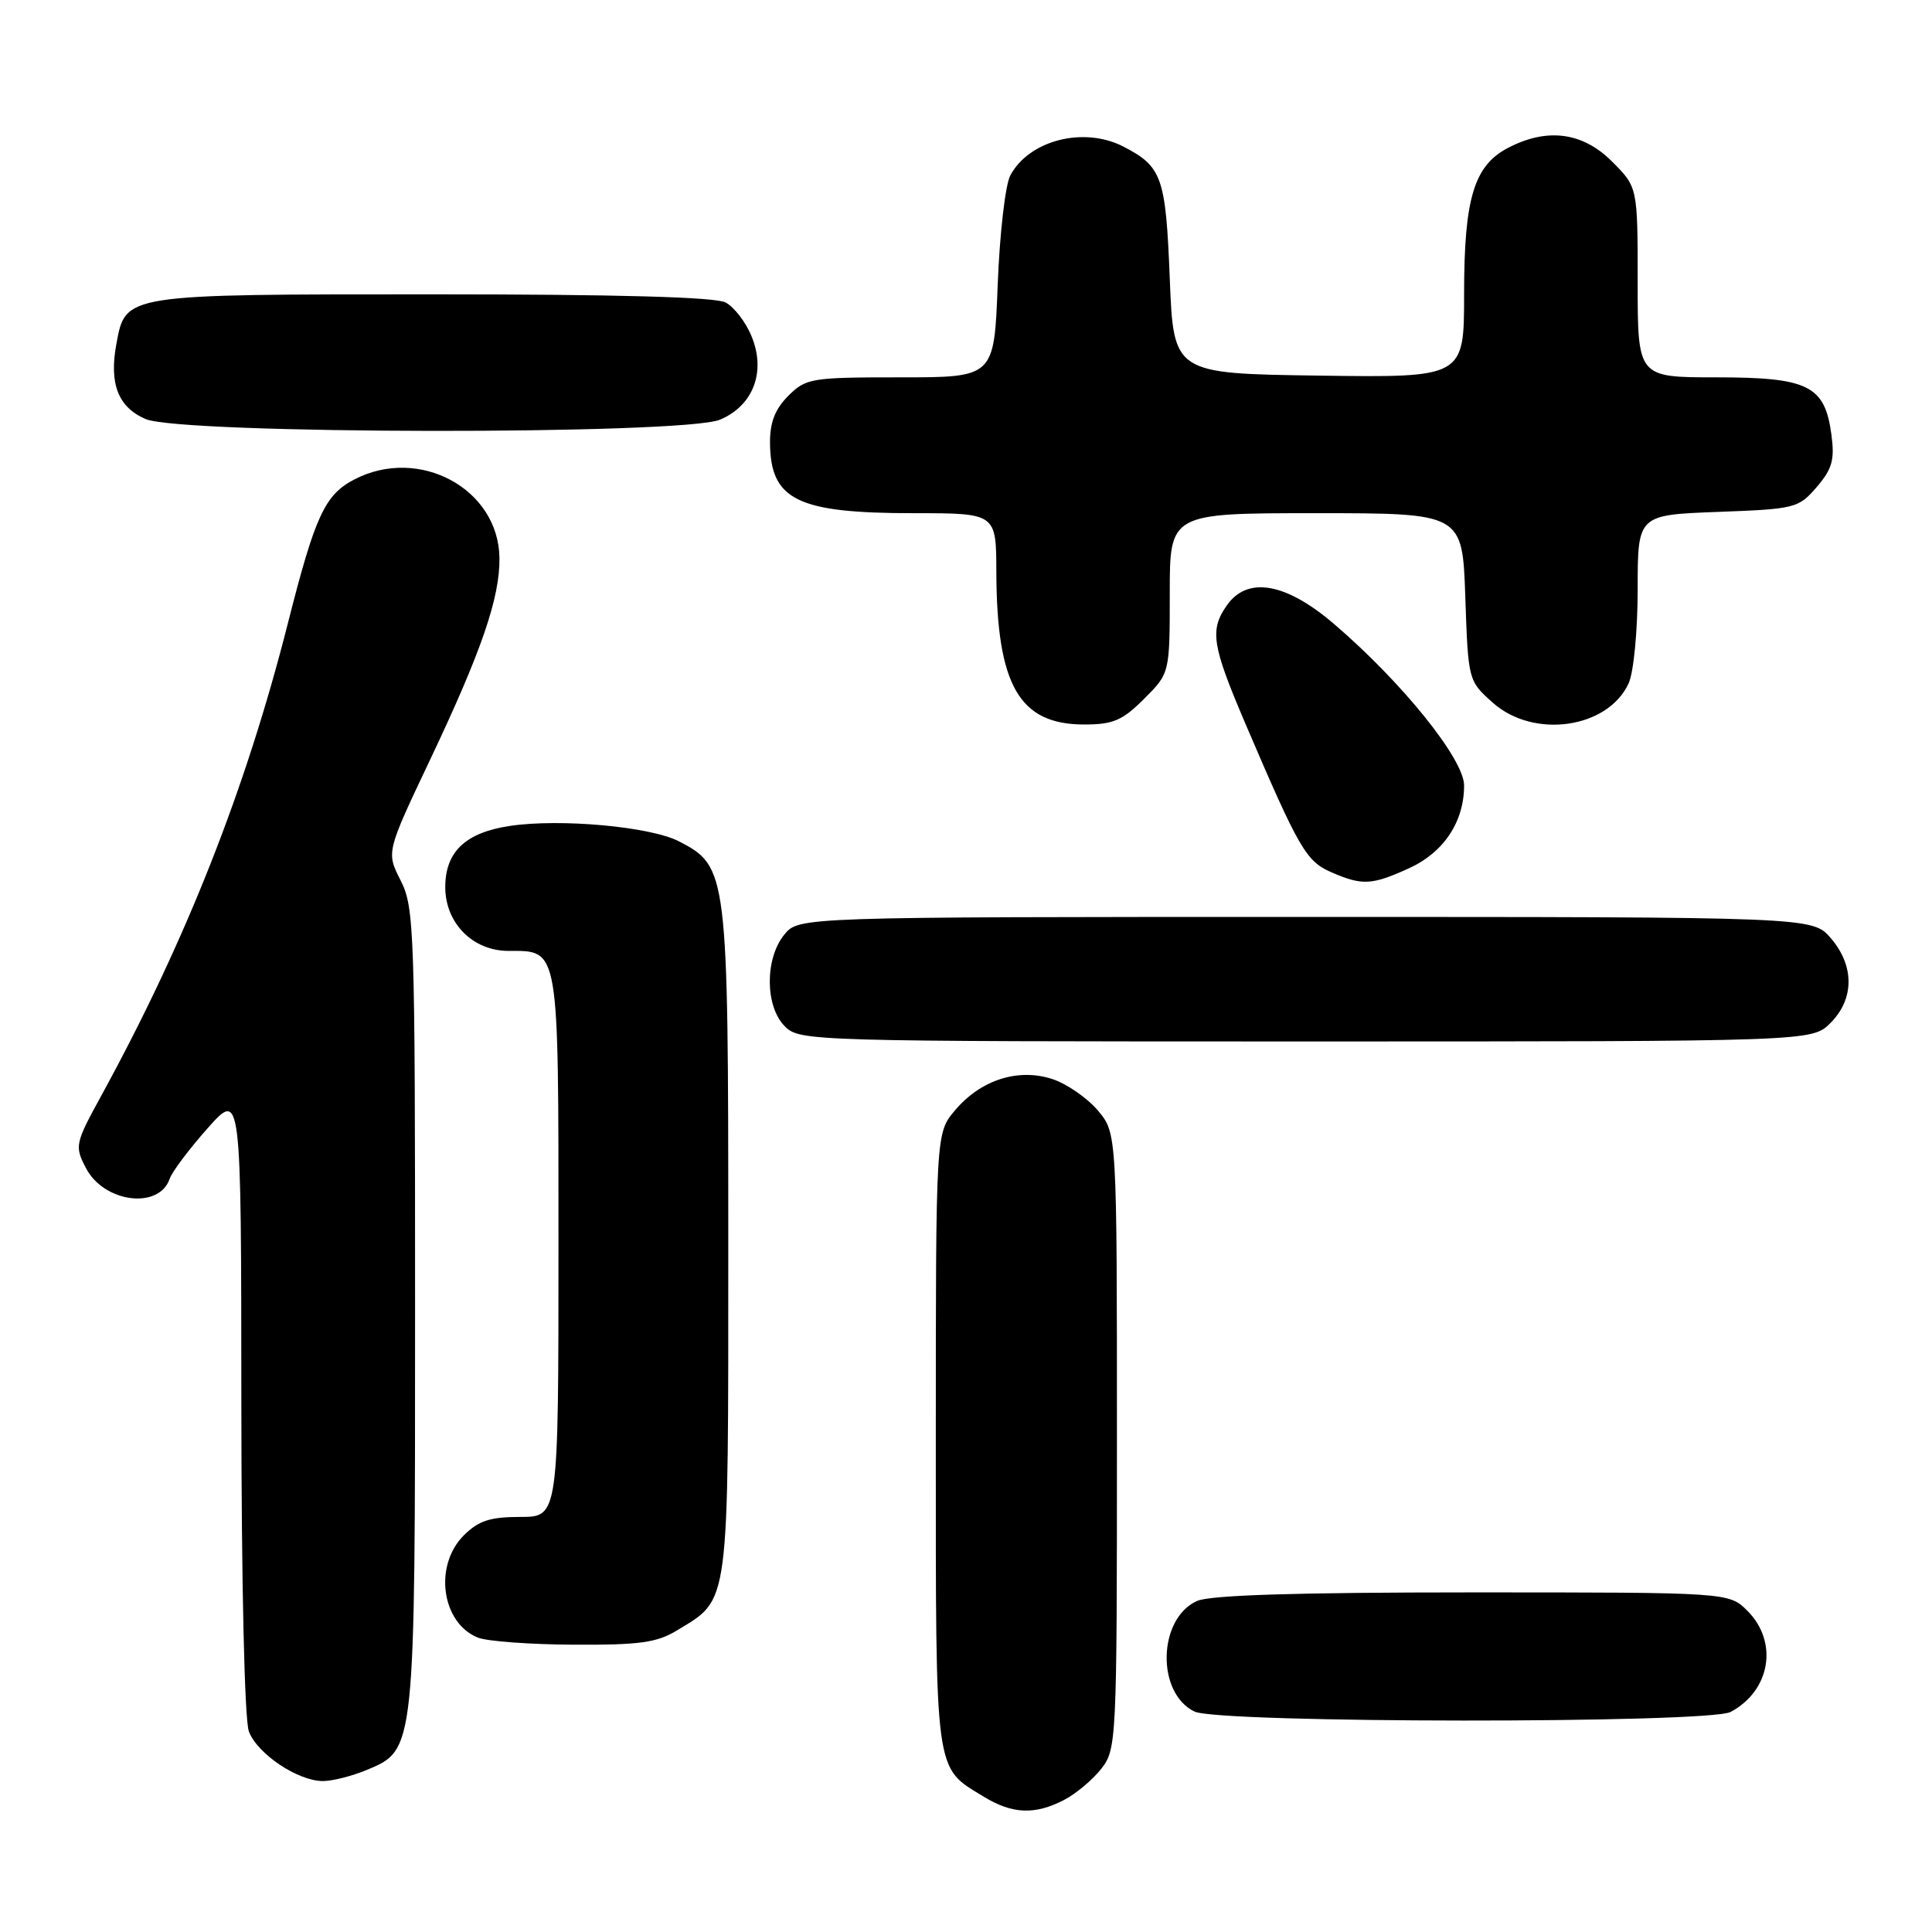 <?xml version="1.0" encoding="UTF-8" standalone="no"?>
<!DOCTYPE svg PUBLIC "-//W3C//DTD SVG 1.1//EN" "http://www.w3.org/Graphics/SVG/1.1/DTD/svg11.dtd" >
<svg xmlns="http://www.w3.org/2000/svg" xmlns:xlink="http://www.w3.org/1999/xlink" version="1.1" viewBox="0 0 256 256">
 <g >
 <path fill="currentColor"
d=" M 140.96 238.52 C 142.54 237.71 144.76 235.85 145.91 234.39 C 147.95 231.79 148.00 230.79 148.00 190.94 C 148.00 150.15 148.00 150.15 145.47 147.14 C 144.07 145.49 141.37 143.62 139.47 142.99 C 134.92 141.49 129.95 143.08 126.53 147.14 C 124.00 150.15 124.00 150.15 124.00 190.85 C 124.00 235.72 123.78 234.06 130.37 238.08 C 134.13 240.38 137.13 240.50 140.96 238.52 Z  M 48.57 234.54 C 55.04 231.83 55.00 232.23 55.00 173.24 C 55.00 123.20 54.90 120.23 53.09 116.67 C 51.18 112.92 51.18 112.92 56.97 100.71 C 63.82 86.27 66.25 79.19 66.18 73.91 C 66.05 64.76 55.55 59.08 46.97 63.52 C 43.05 65.54 41.76 68.33 38.16 82.53 C 32.56 104.61 24.63 124.69 13.45 145.13 C 9.95 151.52 9.87 151.86 11.38 154.76 C 13.75 159.36 21.07 160.31 22.48 156.20 C 22.80 155.26 25.07 152.25 27.51 149.50 C 31.96 144.50 31.96 144.50 31.98 185.68 C 31.99 209.97 32.40 227.92 32.98 229.43 C 34.10 232.40 39.46 235.99 42.78 236.00 C 44.04 236.00 46.64 235.34 48.57 234.54 Z  M 229.32 226.84 C 234.60 224.02 235.67 217.58 231.55 213.45 C 229.09 211.00 229.09 211.00 195.09 211.00 C 171.81 211.00 160.31 211.36 158.60 212.14 C 153.41 214.50 153.20 224.34 158.28 226.79 C 161.50 228.35 226.40 228.39 229.32 226.84 Z  M 89.70 216.04 C 96.73 211.76 96.50 213.48 96.50 164.54 C 96.50 115.55 96.41 114.81 89.96 111.48 C 86.19 109.53 74.23 108.44 67.56 109.44 C 61.68 110.32 59.00 112.86 59.00 117.55 C 59.00 122.32 62.65 126.00 67.38 126.00 C 74.15 126.00 74.00 125.14 74.00 165.07 C 74.00 201.00 74.00 201.00 68.95 201.00 C 64.93 201.00 63.41 201.50 61.45 203.45 C 57.45 207.46 58.50 215.05 63.32 216.99 C 64.52 217.48 70.22 217.90 76.00 217.93 C 84.72 217.98 87.04 217.66 89.70 216.04 Z  M 242.55 135.55 C 245.72 132.37 245.74 127.97 242.59 124.31 C 240.17 121.50 240.17 121.50 173.00 121.50 C 105.82 121.50 105.82 121.50 103.91 123.86 C 101.33 127.05 101.37 133.37 104.00 136.00 C 105.96 137.96 107.33 138.00 173.05 138.00 C 240.09 138.00 240.09 138.00 242.55 135.55 Z  M 186.68 115.06 C 191.30 112.96 194.00 108.90 194.00 104.08 C 194.00 100.59 185.76 90.37 176.72 82.64 C 170.34 77.19 165.28 76.33 162.56 80.22 C 160.26 83.50 160.59 85.52 165.07 96.00 C 172.12 112.48 173.07 114.12 176.39 115.57 C 180.51 117.36 181.74 117.30 186.68 115.06 Z  M 151.60 92.60 C 155.00 89.20 155.00 89.20 155.00 78.60 C 155.00 68.00 155.00 68.00 174.39 68.00 C 193.78 68.00 193.78 68.00 194.16 79.10 C 194.54 90.16 194.55 90.21 197.79 93.10 C 203.21 97.95 213.06 96.54 215.81 90.53 C 216.47 89.06 217.00 83.57 217.00 78.07 C 217.00 68.23 217.00 68.23 227.61 67.83 C 237.87 67.45 238.31 67.34 240.72 64.54 C 242.78 62.14 243.12 60.93 242.67 57.58 C 241.80 51.08 239.62 50.00 227.39 50.00 C 217.00 50.00 217.00 50.00 217.00 37.40 C 217.00 24.80 217.00 24.80 213.60 21.40 C 209.72 17.52 205.04 16.89 199.87 19.57 C 195.31 21.93 194.00 26.25 194.00 38.99 C 194.00 50.04 194.00 50.04 174.75 49.77 C 155.50 49.50 155.50 49.50 155.00 36.90 C 154.47 23.45 153.98 22.08 148.87 19.43 C 143.62 16.72 136.37 18.56 133.87 23.25 C 133.21 24.47 132.46 30.99 132.20 37.74 C 131.73 50.00 131.73 50.00 119.32 50.00 C 107.48 50.00 106.80 50.11 104.45 52.45 C 102.69 54.22 102.01 55.98 102.03 58.70 C 102.10 66.26 105.65 68.00 121.07 68.00 C 132.00 68.00 132.00 68.00 132.02 75.75 C 132.07 90.82 135.05 96.00 143.66 96.00 C 147.49 96.00 148.73 95.47 151.60 92.60 Z  M 95.40 55.61 C 99.83 53.75 101.54 49.22 99.56 44.50 C 98.80 42.66 97.26 40.67 96.15 40.08 C 94.81 39.36 81.77 39.00 57.29 39.00 C 16.36 39.00 16.66 38.95 15.43 45.52 C 14.44 50.82 15.63 53.94 19.28 55.52 C 23.98 57.57 90.54 57.64 95.40 55.61 Z "/>
</g>
</svg>